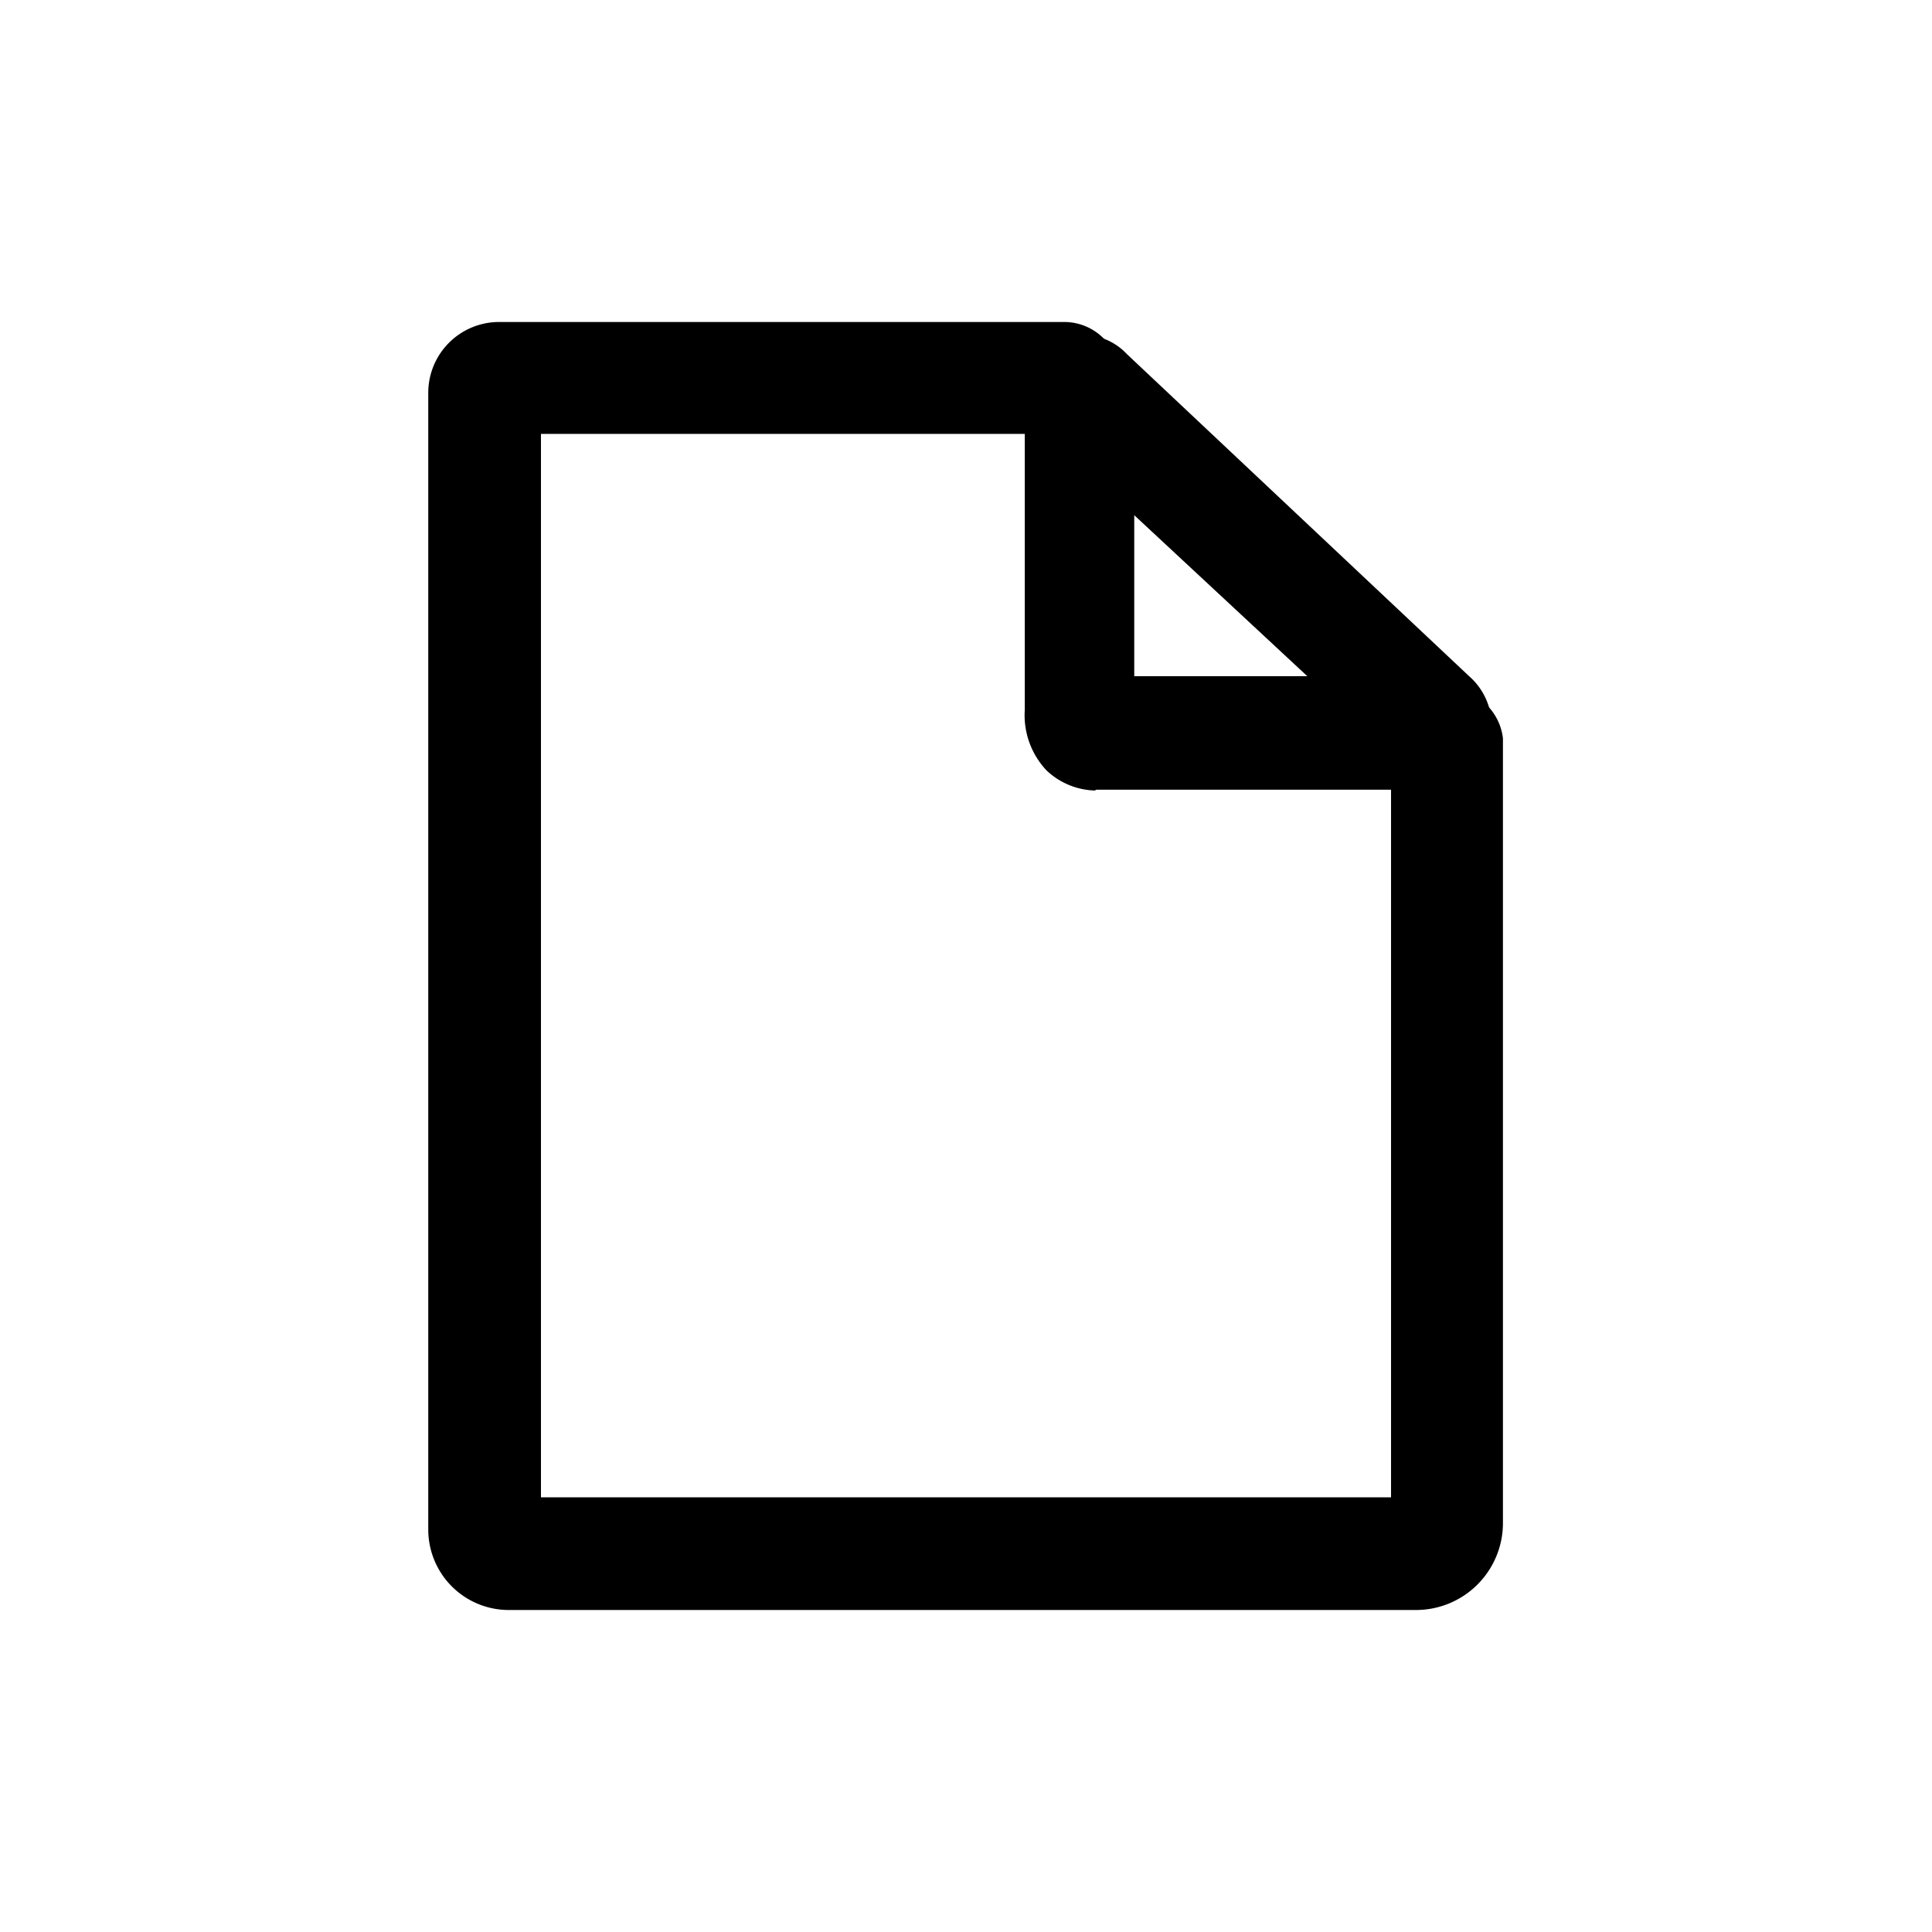 <svg
  xmlns="http://www.w3.org/2000/svg"
  viewBox="0 0 24 24"
  width="24"
  height="24"
>
  <path d="M17.59 20H6.32a1 1 0 0 1-1-1V4.88A.88.88 0 0 1 6.21 4h7a.69.69 0 0 1 .7.69.7.7 0 0 1-.7.7H6.72V18.6h10.56V9.17a.7.7 0 0 1 1.39 0v9.75A1.08 1.08 0 0 1 17.59 20z" />
  <path d="M13.6 9.82a.91.91 0 0 1-.6-.25 1 1 0 0 1-.27-.75V5a.79.79 0 0 1 .44-.79.76.76 0 0 1 .83.19l4.25 4a.82.82 0 0 1 .23.9.83.83 0 0 1-.8.51h-4.06zm3.69-.42zm-3.2-3v2h2.15zm3.57 2zM13.48 5z" />
</svg>
